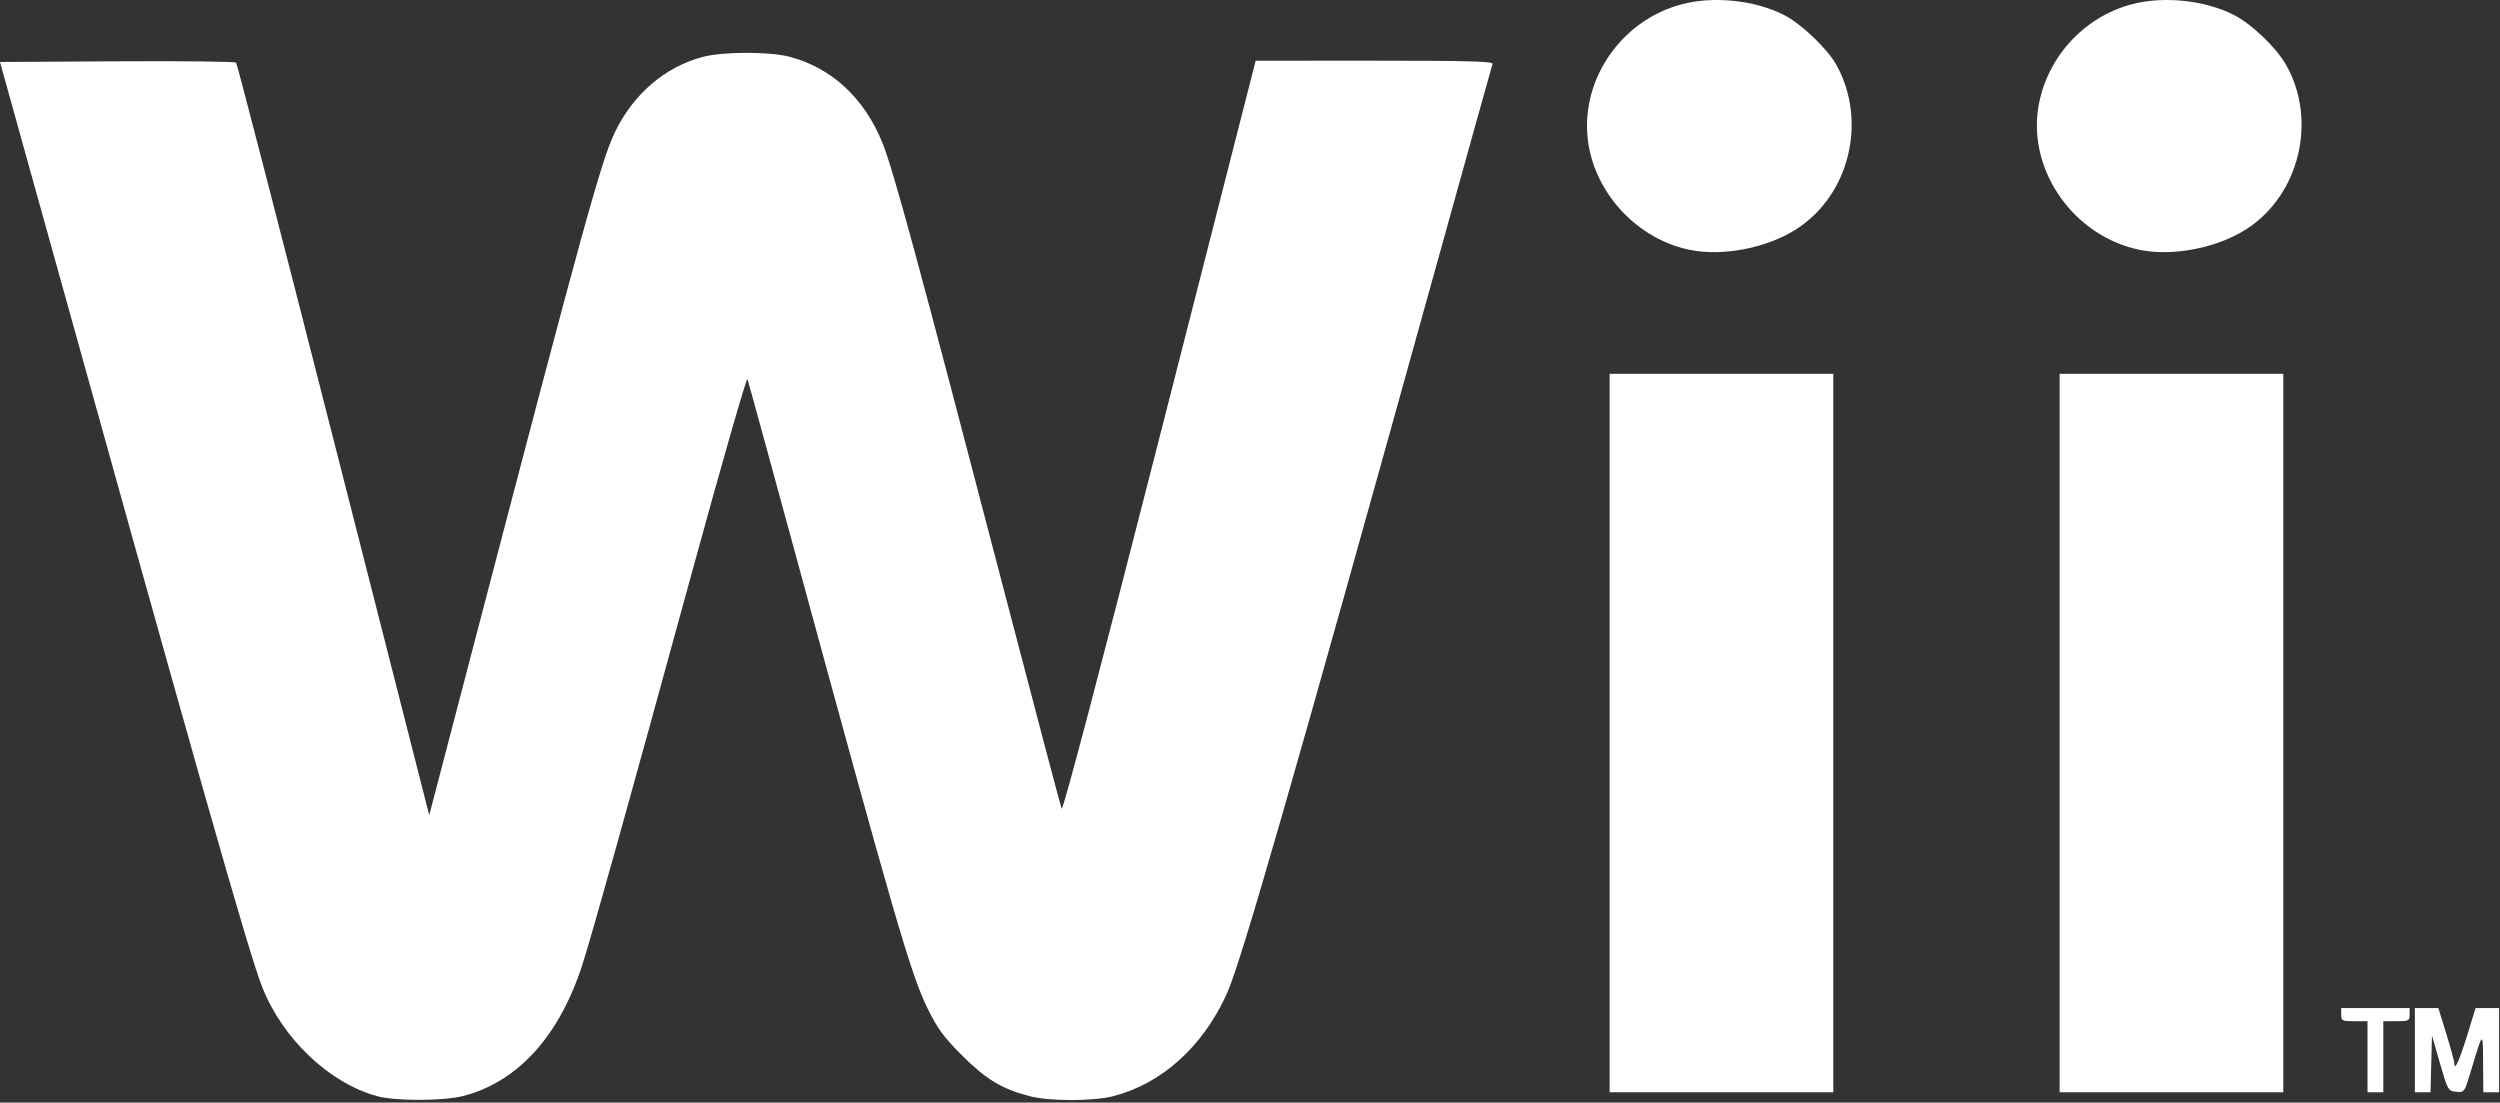 <?xml version="1.0" encoding="UTF-8" standalone="no"?>
<!DOCTYPE svg PUBLIC "-//W3C//DTD SVG 1.1//EN" "http://www.w3.org/Graphics/SVG/1.1/DTD/svg11.dtd">
<svg width="100%" height="100%" viewBox="0 0 950 419" version="1.1" xmlns="http://www.w3.org/2000/svg" xmlns:xlink="http://www.w3.org/1999/xlink" xml:space="preserve" xmlns:serif="http://www.serif.com/" style="fill-rule:evenodd;clip-rule:evenodd;stroke-linejoin:round;stroke-miterlimit:2;">
    <rect x="0" y="0" width="950" height="419" fill="#333333" stroke="none"/>
    <g transform="matrix(1,0,0,1,-23.733,-13.475)">
        <path id="path1372" d="M166.997,430.009C148.824,425.02 131.109,408.181 123.359,388.531C118.165,375.36 99.393,309.276 33.599,72.531L23.733,37.031L68.25,36.771C92.735,36.628 113.082,36.853 113.465,37.271C113.848,37.689 130.515,102.206 150.503,180.642L186.845,323.252L204.119,257.142C245.14,100.149 252.107,74.832 257.284,63.958C264.26,49.304 276.453,38.834 290.931,35.063C298.559,33.076 316.138,33.055 323.696,35.023C339.651,39.179 352.121,50.683 358.986,67.578C363.173,77.882 372.183,111.051 405.83,240.031C417.165,283.481 426.765,319.817 427.164,320.777C427.616,321.864 441.665,268.556 464.389,179.533L500.889,36.544L546.108,36.538C581.849,36.533 591.236,36.793 590.894,37.781C590.656,38.469 581.027,73.006 569.497,114.531C514.394,312.974 495.211,379.616 489.809,391.372C480.633,411.341 465.212,425.217 446.895,429.988C439.243,431.981 422.607,432 415.02,430.024C404.455,427.272 398.412,423.634 389.349,414.571C382.269,407.493 380.01,404.406 376.143,396.531C369.82,383.658 363.726,362.661 324.916,220.031C315.787,186.481 308.066,158.356 307.758,157.531C307.45,156.706 298.03,189.511 286.825,230.431C262.197,320.369 249.224,366.83 245.192,379.531C236.478,406.985 220.634,424.561 199.745,429.947C192.212,431.89 173.971,431.924 166.997,430.009ZM635.389,428.531L635.389,155.531L720.389,155.531L720.389,428.531L635.389,428.531ZM806.389,428.531L806.389,155.531L891.389,155.531L891.389,428.531L806.389,428.531ZM923.389,428.531L923.389,401.531L918.389,401.531C913.723,401.531 913.389,401.365 913.389,399.031L913.389,396.531L939.389,396.531L939.389,399.031C939.389,401.365 939.056,401.531 934.389,401.531L929.389,401.531L929.389,428.531L923.389,428.531ZM941.389,428.531L941.389,396.531L950.303,396.531L953.346,406.392C955.02,411.816 956.389,416.856 956.389,417.592C956.389,420.714 958.343,416.414 961.3,406.781L964.447,396.531L973.389,396.531L973.389,428.531L967.389,428.531L967.31,417.281C967.225,405.119 967.274,405.09 962.866,419.839C960.235,428.639 960.231,428.646 957.092,428.339C954.012,428.038 953.89,427.823 950.92,417.531L947.889,407.031L947.322,428.531L941.389,428.531ZM665.889,108.428C646.628,104.525 630.679,88.036 627.408,68.642C623.423,45.016 639.177,21.25 662.924,15.064C675.043,11.908 690.566,13.547 701.626,19.152C708.25,22.508 718.315,32.141 721.704,38.369C733.344,59.756 726.449,87.659 706.333,100.567C695.18,107.724 678.458,110.974 665.889,108.428ZM836.889,108.428C811.946,103.374 794.291,78.517 798.319,54.124C801.409,35.414 815.611,19.834 833.924,15.064C846.032,11.911 861.567,13.547 872.602,19.139C879.25,22.508 888.63,31.461 892.381,38.018C904.429,59.076 897.572,87.58 877.333,100.567C866.18,107.724 849.458,110.974 836.889,108.428Z" fill="white"/>
    </g>
</svg>
